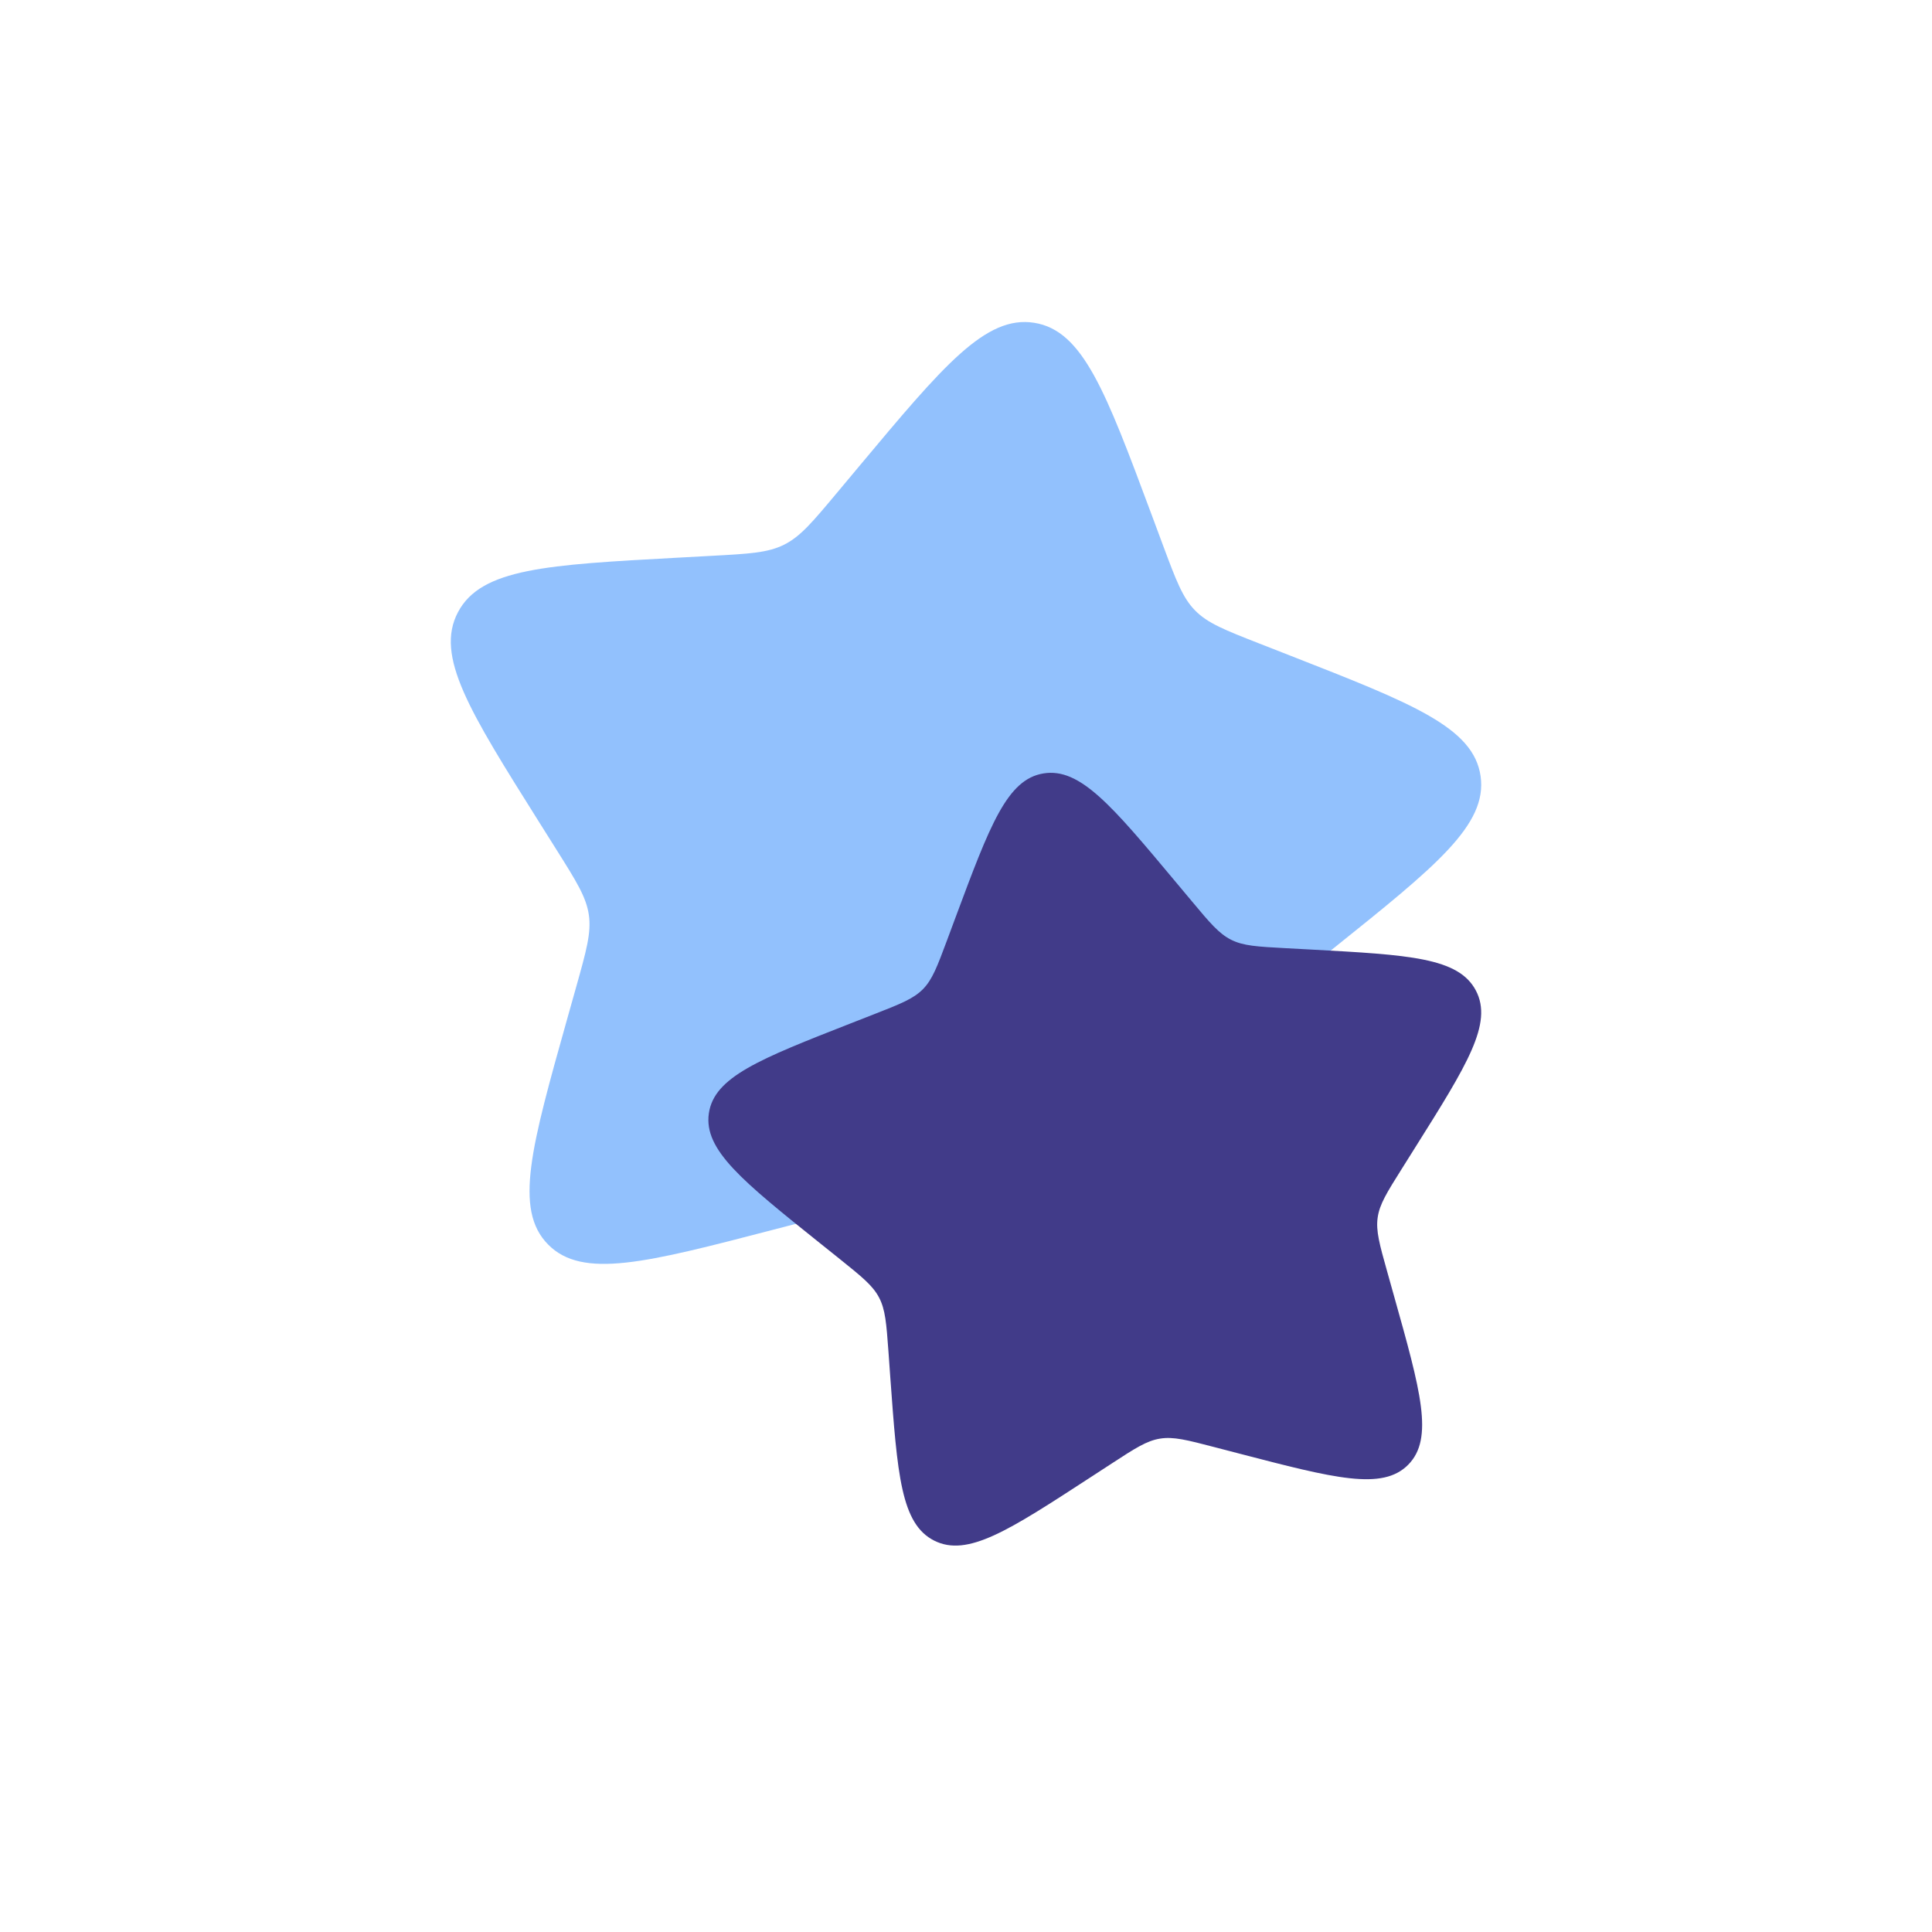 <svg width="48" height="48" viewBox="0 0 48 48" fill="none" xmlns="http://www.w3.org/2000/svg">
<path opacity="0.5" d="M21.33 11.603C23.435 9.085 24.487 7.826 25.697 8.02C26.907 8.213 27.473 9.732 28.605 12.77L28.897 13.555C29.219 14.418 29.38 14.85 29.693 15.168C30.006 15.486 30.435 15.654 31.295 15.991L32.077 16.297C35.1 17.481 36.612 18.073 36.785 19.284C36.957 20.494 35.676 21.521 33.114 23.574L32.451 24.106C31.723 24.689 31.358 24.981 31.148 25.381C30.937 25.78 30.904 26.242 30.836 27.165L30.775 28.006C30.539 31.257 30.421 32.882 29.318 33.436C28.215 33.99 26.857 33.106 24.141 31.338L23.439 30.88C22.667 30.378 22.281 30.127 21.838 30.055C21.395 29.985 20.945 30.102 20.044 30.336L19.224 30.549C16.055 31.374 14.47 31.786 13.616 30.918C12.761 30.051 13.203 28.477 14.087 25.331L14.316 24.517C14.567 23.623 14.693 23.176 14.63 22.732C14.566 22.289 14.322 21.9 13.832 21.121L13.386 20.412C11.664 17.671 10.802 16.301 11.378 15.21C11.953 14.12 13.584 14.032 16.846 13.855L17.689 13.809C18.616 13.759 19.08 13.734 19.484 13.531C19.888 13.328 20.187 12.97 20.785 12.255L21.33 11.603Z" fill="#2684FC"/>
<path d="M29.202 21.902C27.624 20.014 26.834 19.069 25.927 19.215C25.02 19.36 24.595 20.499 23.746 22.777L23.527 23.366C23.285 24.014 23.165 24.337 22.93 24.576C22.695 24.814 22.373 24.941 21.729 25.193L21.142 25.423C18.875 26.311 17.741 26.755 17.611 27.663C17.482 28.57 18.443 29.34 20.365 30.881L20.862 31.279C21.408 31.717 21.681 31.936 21.839 32.235C21.997 32.535 22.022 32.881 22.073 33.574L22.118 34.205C22.295 36.642 22.384 37.861 23.211 38.277C24.039 38.692 25.057 38.029 27.094 36.703L27.621 36.36C28.199 35.983 28.489 35.795 28.821 35.742C29.154 35.688 29.491 35.776 30.167 35.952L30.782 36.112C33.159 36.73 34.347 37.04 34.988 36.389C35.629 35.738 35.297 34.558 34.634 32.198L34.463 31.588C34.275 30.917 34.18 30.582 34.228 30.249C34.275 29.917 34.459 29.625 34.826 29.041L35.16 28.509C36.452 26.453 37.098 25.425 36.667 24.608C36.235 23.79 35.012 23.724 32.566 23.591L31.933 23.557C31.238 23.519 30.89 23.501 30.587 23.348C30.284 23.196 30.059 22.928 29.611 22.391L29.202 21.902Z" fill="#413B89"/>
</svg>
